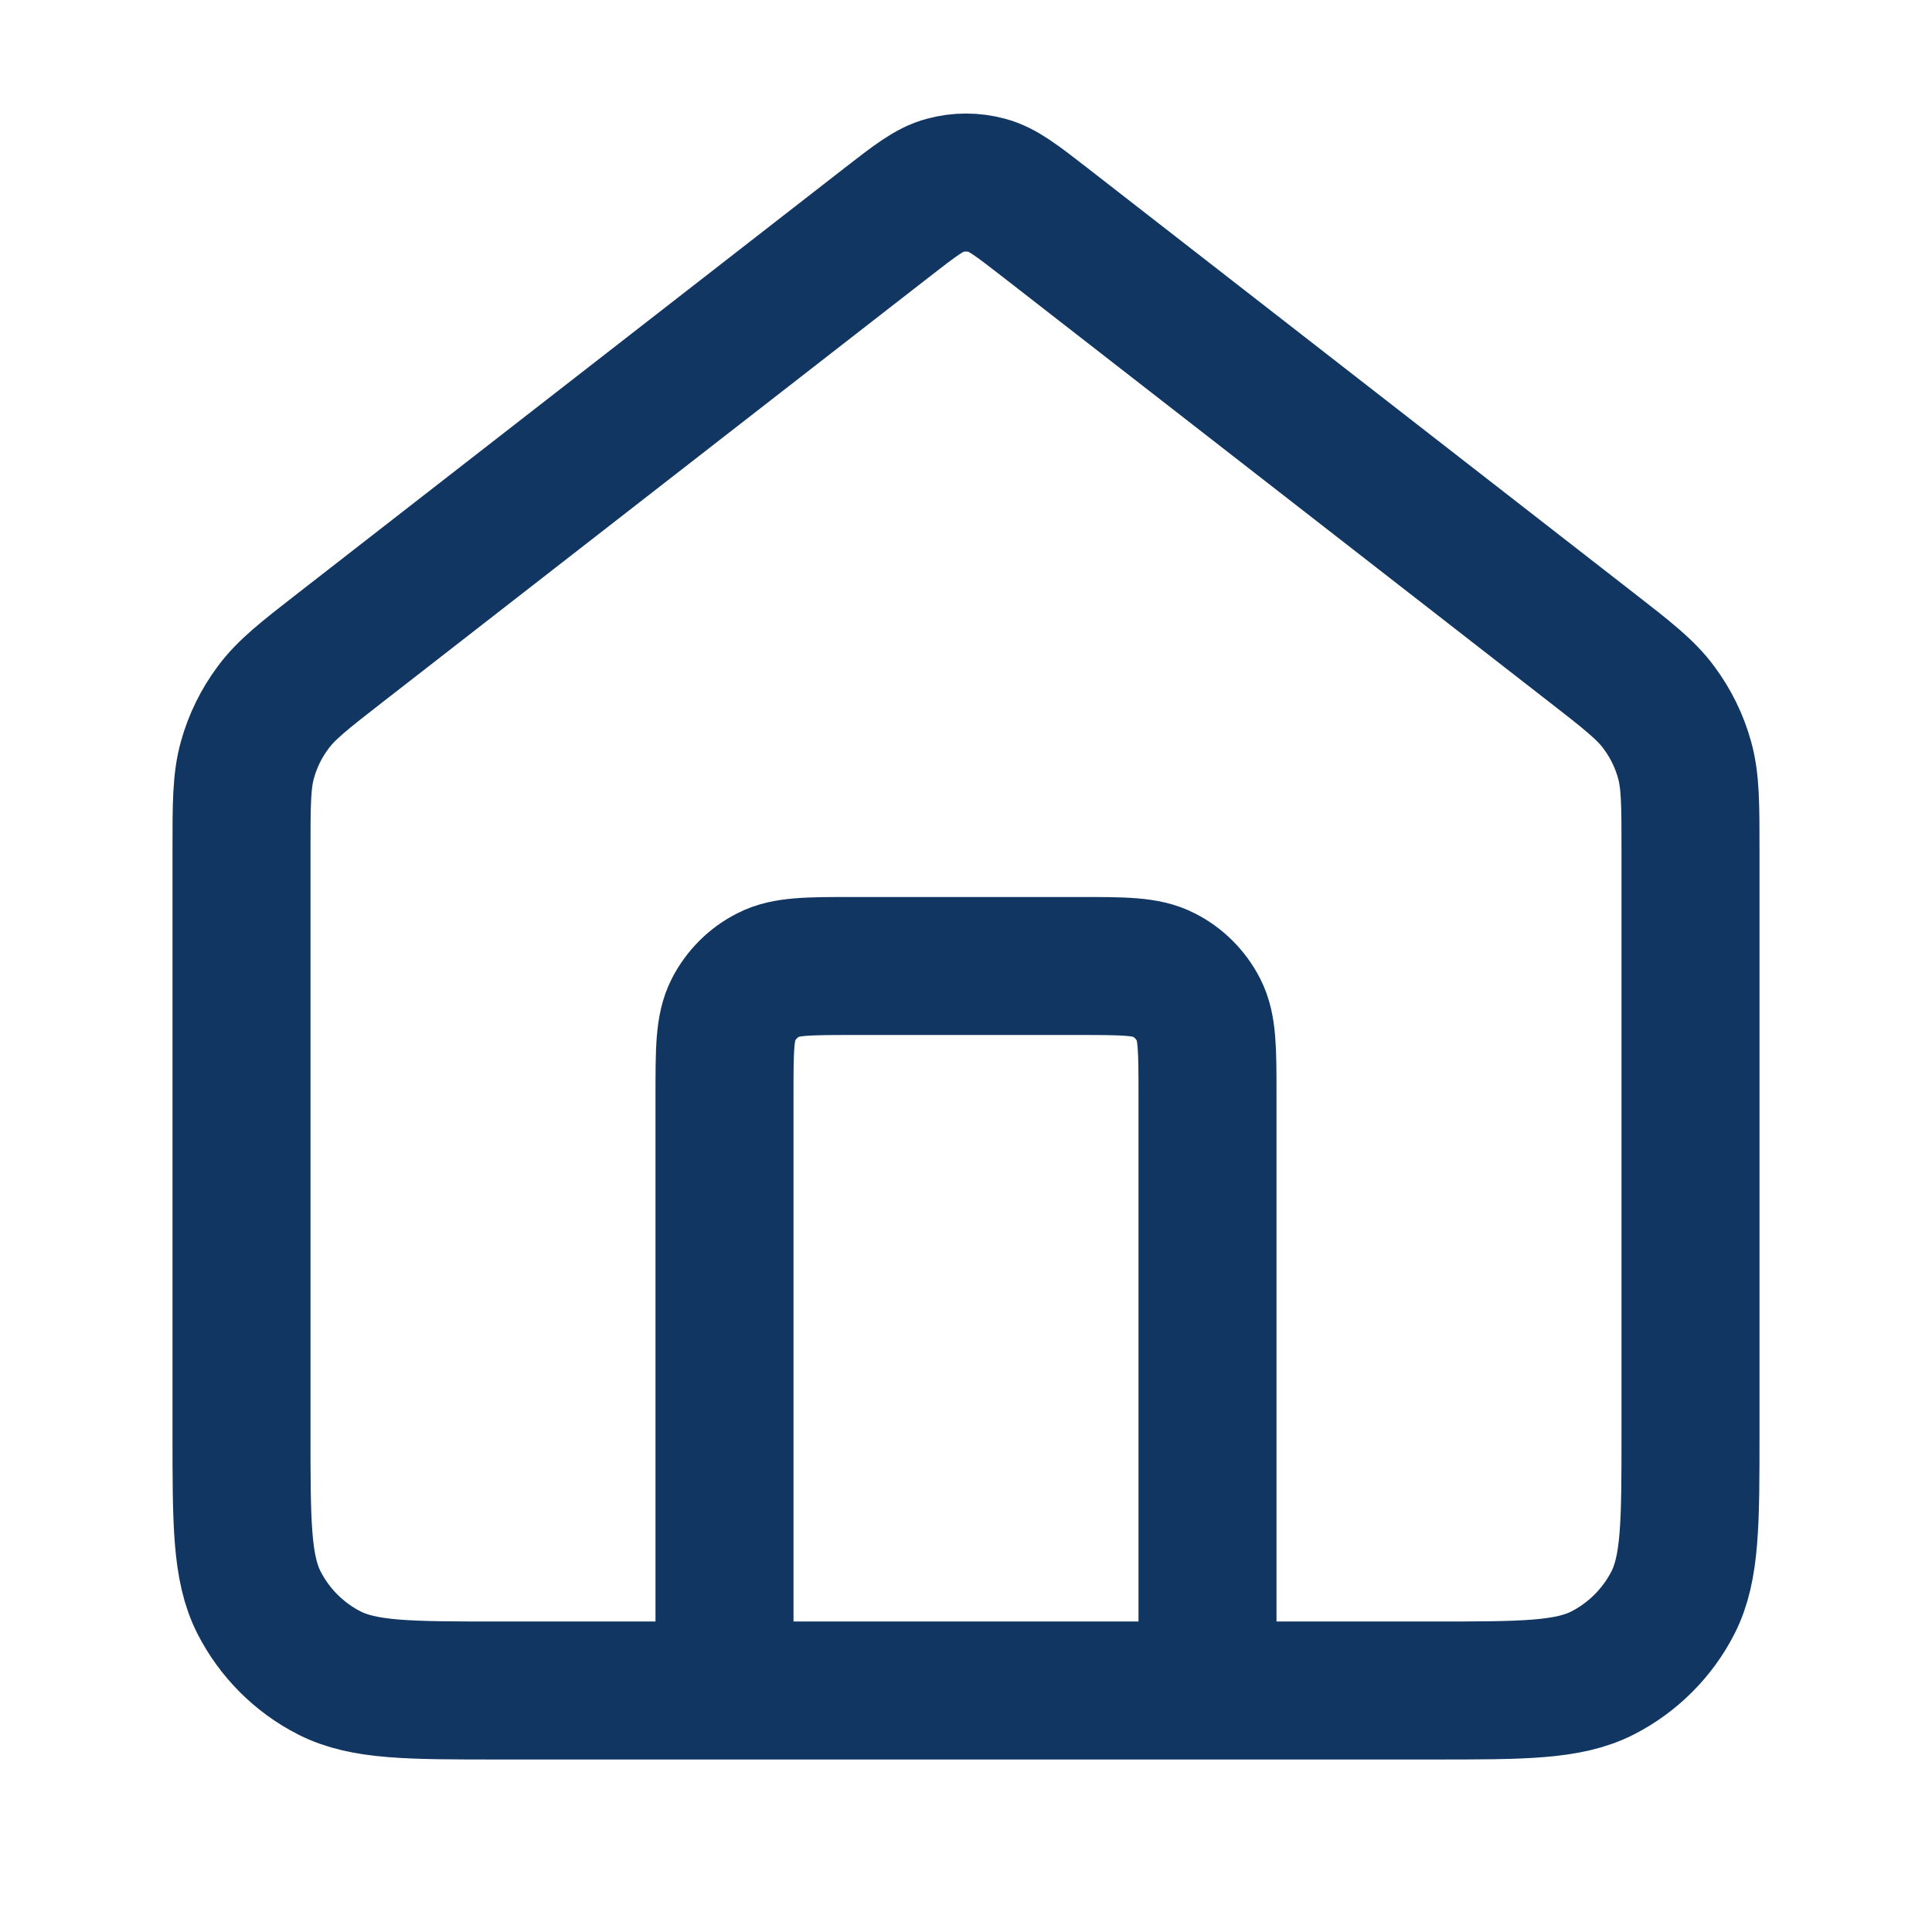 <svg width="14" height="14" viewBox="0 0 14 14" fill="none" xmlns="http://www.w3.org/2000/svg">
<g id="Property 1=14, Property 2=home-02">
<path id="Icon" d="M5.25 12.25V7.933C5.25 7.607 5.25 7.443 5.314 7.318C5.37 7.209 5.459 7.119 5.569 7.064C5.693 7 5.857 7 6.183 7H7.817C8.143 7 8.307 7 8.431 7.064C8.541 7.119 8.63 7.209 8.686 7.318C8.75 7.443 8.75 7.607 8.75 7.933V12.25M6.427 1.612L2.471 4.689C2.206 4.895 2.074 4.998 1.979 5.127C1.894 5.241 1.831 5.369 1.793 5.506C1.75 5.66 1.75 5.828 1.75 6.163V10.383C1.75 11.037 1.75 11.363 1.877 11.613C1.989 11.832 2.167 12.011 2.387 12.123C2.637 12.25 2.963 12.25 3.617 12.25H10.383C11.037 12.25 11.363 12.25 11.613 12.123C11.832 12.011 12.011 11.832 12.123 11.613C12.25 11.363 12.25 11.037 12.25 10.383V6.163C12.25 5.828 12.25 5.66 12.207 5.506C12.169 5.369 12.106 5.241 12.021 5.127C11.926 4.998 11.794 4.895 11.529 4.689L7.573 1.612C7.368 1.453 7.266 1.373 7.152 1.343C7.053 1.316 6.947 1.316 6.848 1.343C6.734 1.373 6.632 1.453 6.427 1.612Z" stroke="#113662" stroke-linecap="round" stroke-linejoin="round"/>
</g>
</svg>
